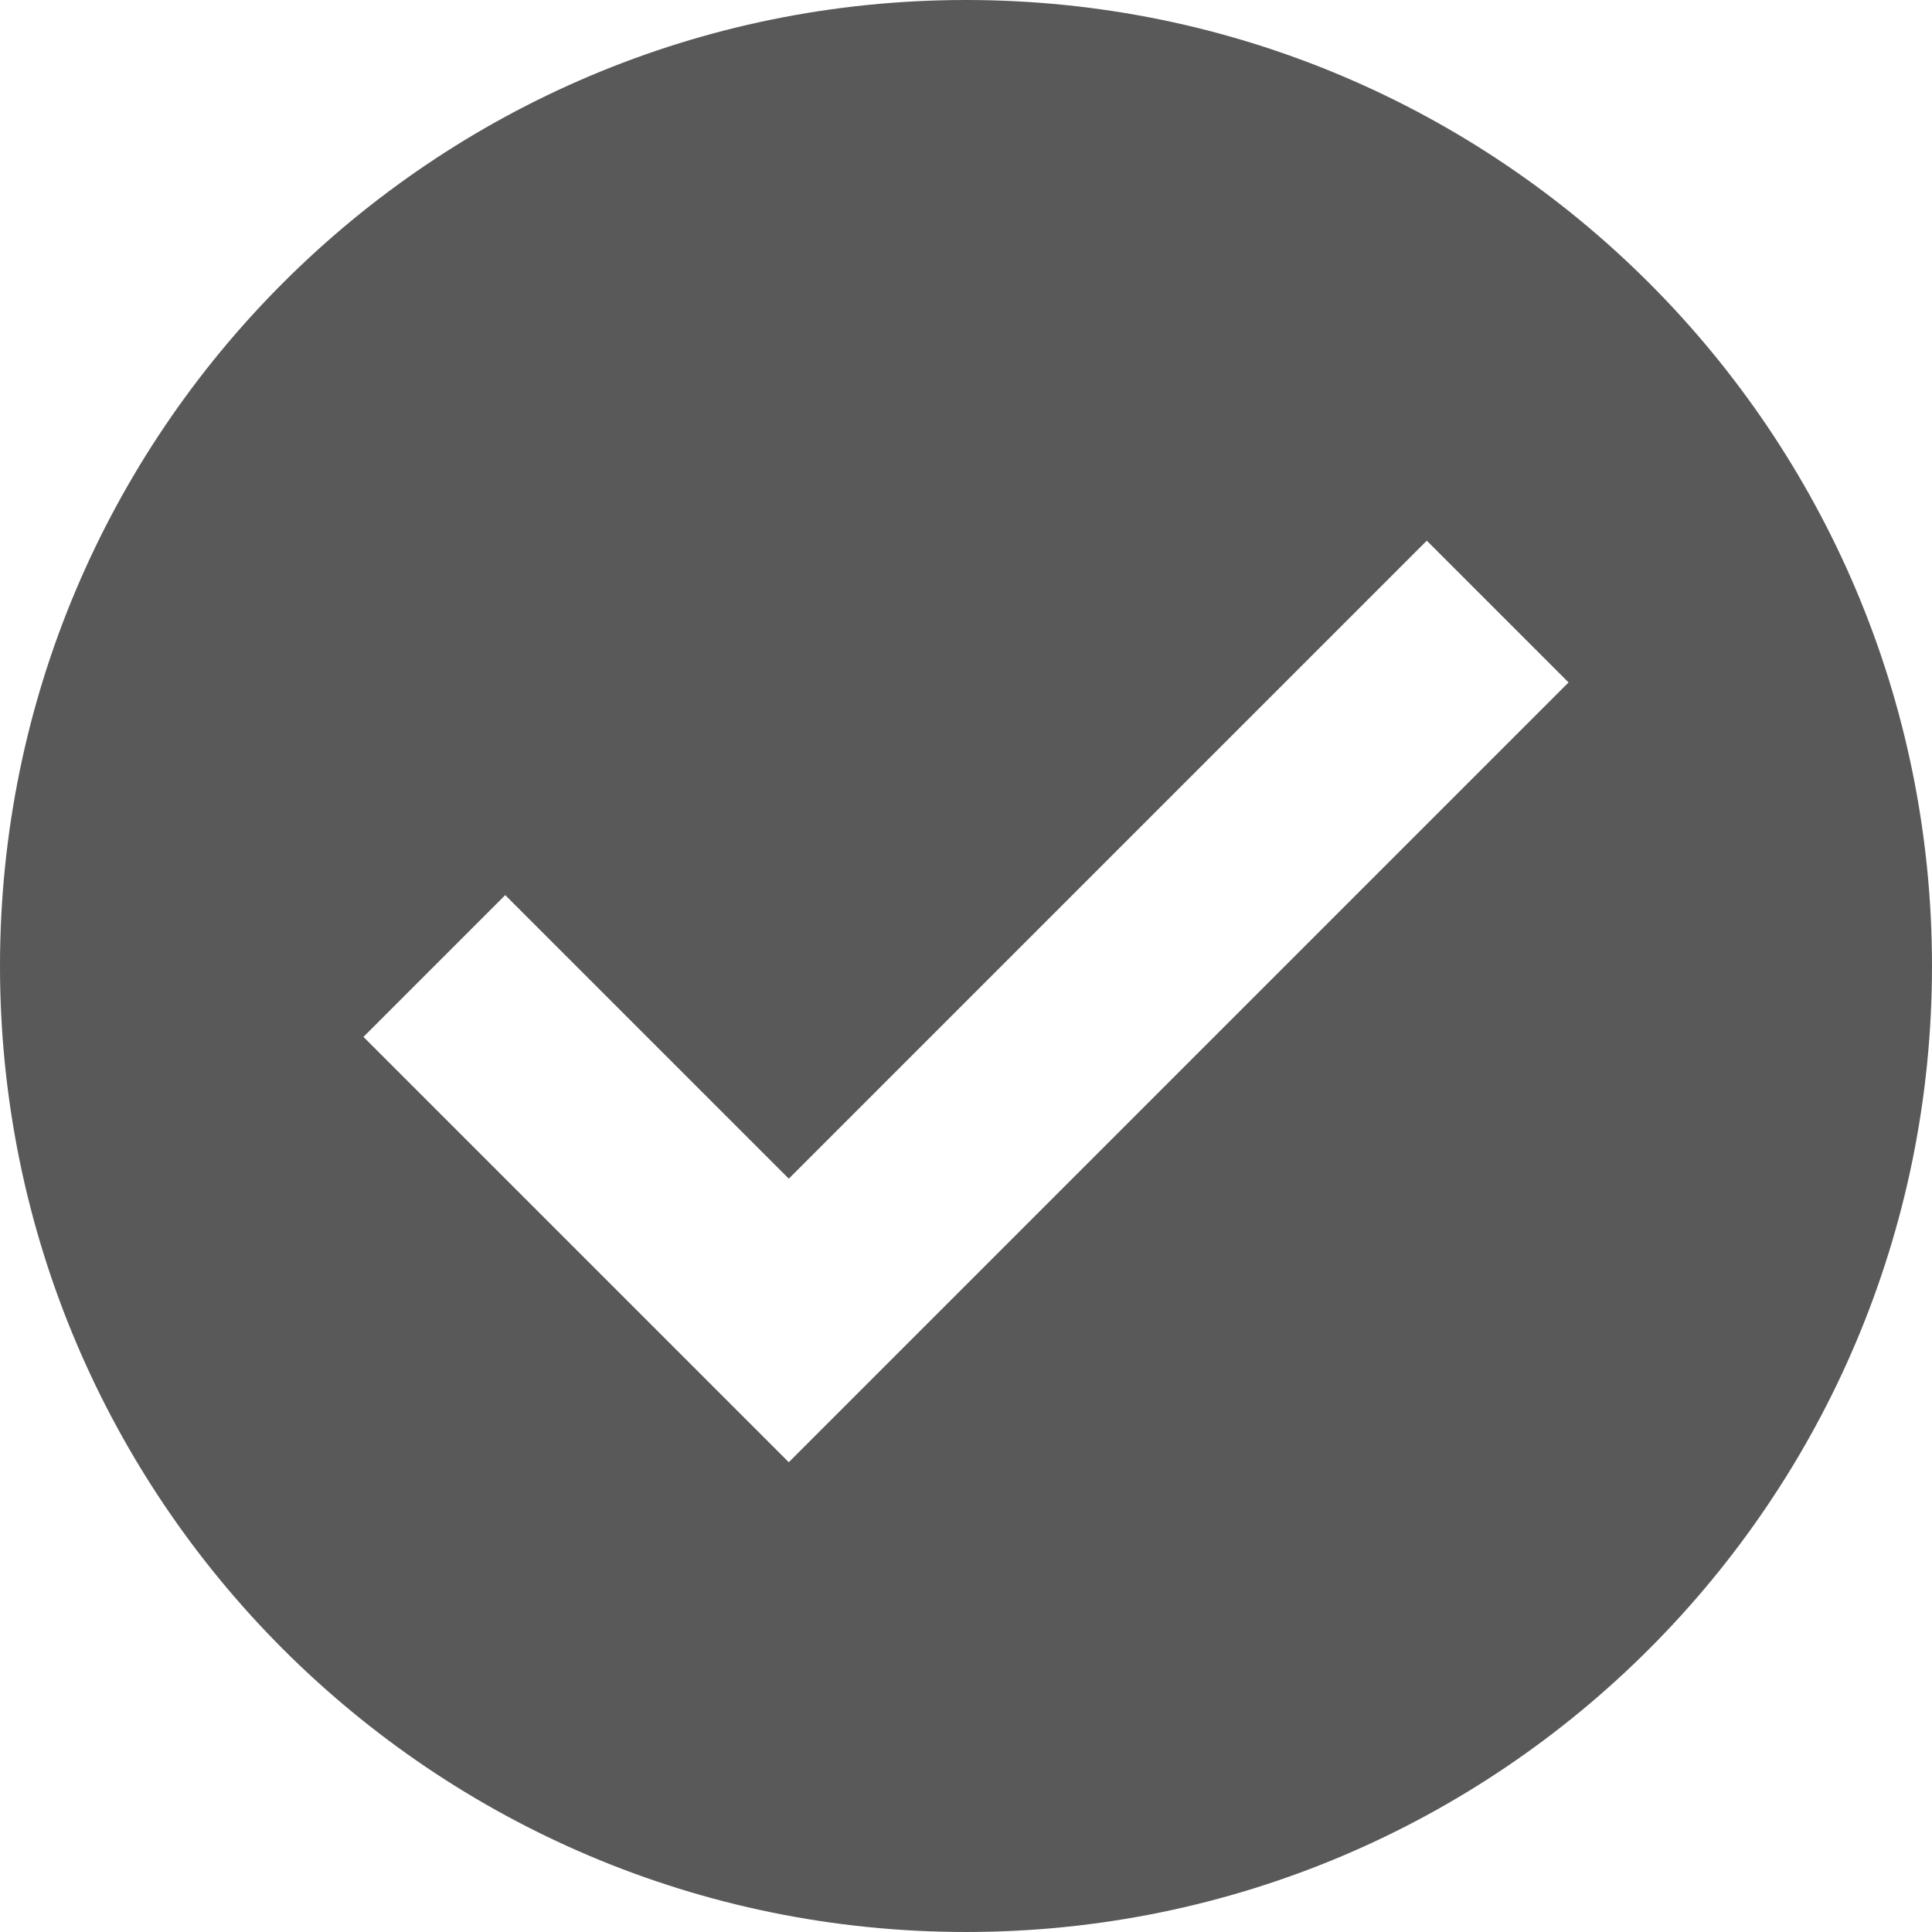 <svg version="1.1" id="Layer_1" xmlns="http://www.w3.org/2000/svg" xmlns:xlink="http://www.w3.org/1999/xlink" x="0px" y="0px" viewBox="0 0 426.667 426.667" style="enable-background:new 0 0 426.667 426.667;" xml:space="preserve">
<path style="fill: rgb(89, 89, 89);" d="M213.333,0C95.518,0,0,95.514,0,213.333s95.518,213.333,213.333,213.333
	c117.828,0,213.333-95.514,213.333-213.333S331.157,0,213.333,0z M174.199,322.918l-93.935-93.931l31.309-31.309l62.626,62.622
	l140.894-140.898l31.309,31.309L174.199,322.918z" id="id_101"></path>
<g>
</g>
<g>
</g>
<g>
</g>
<g>
</g>
<g>
</g>
<g>
</g>
<g>
</g>
<g>
</g>
<g>
</g>
<g>
</g>
<g>
</g>
<g>
</g>
<g>
</g>
<g>
</g>
<g>
</g>
</svg>